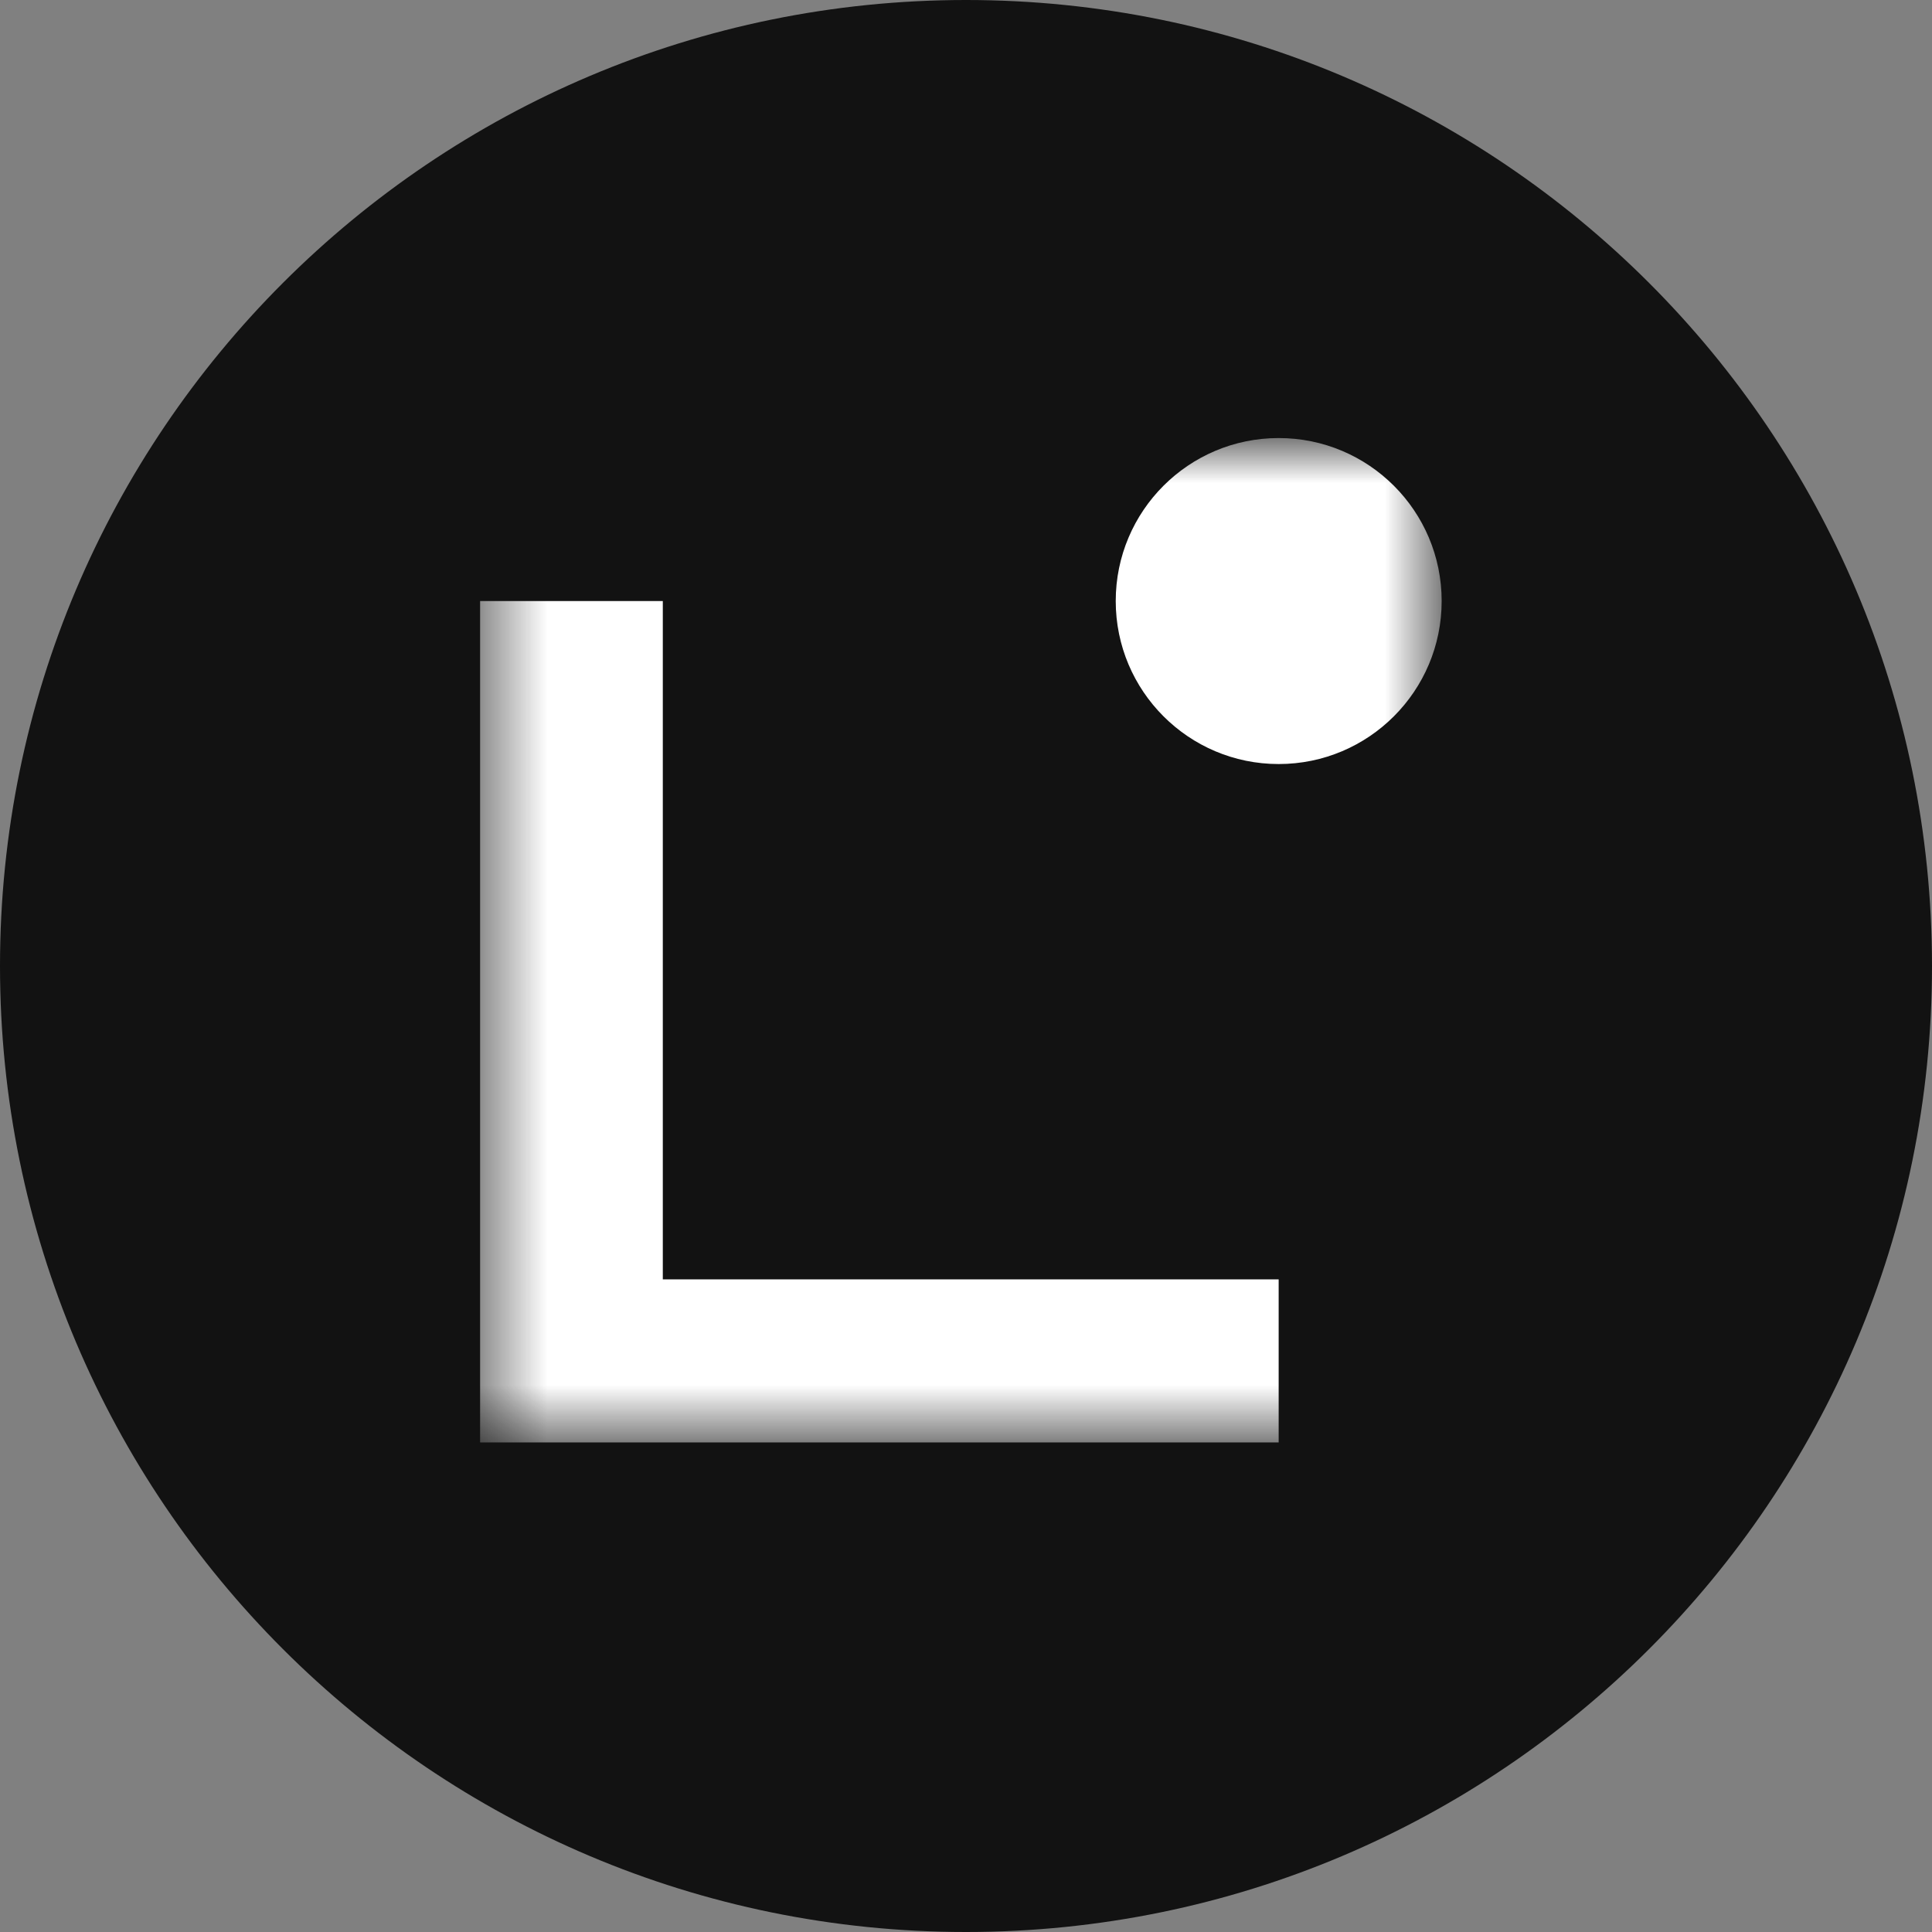 <svg width="30" height="30" viewBox="0 0 30 30" fill="none" xmlns="http://www.w3.org/2000/svg">
<rect x="0" y="0" width="30" height="30" fill="#808080" stroke="none"/>
<path fill-rule="evenodd" clip-rule="evenodd" d="M15 0C23.285 0 30 6.715 30 15C30 23.285 23.285 30 15 30C6.715 30 0 23.285 0 15C0 6.715 6.715 0 15 0Z" fill="#121212"/>
<mask id="mask0_0_1" style="mask-type:luminance" maskUnits="userSpaceOnUse" x="7" y="6" width="16" height="17">
<path d="M22.386 6.802H7.455V22.399H22.386V6.802Z" fill="white"/>
</mask>
<g mask="url(#mask0_0_1)">
<path d="M19.855 22.398H7.455V9.333H10.292V19.866H19.855V22.397V22.398Z" fill="white"/>
<path d="M19.855 11.864C21.253 11.864 22.386 10.73 22.386 9.333C22.386 7.935 21.253 6.802 19.855 6.802C18.458 6.802 17.325 7.935 17.325 9.333C17.325 10.73 18.458 11.864 19.855 11.864Z" fill="white"/>
</g>
</svg>
